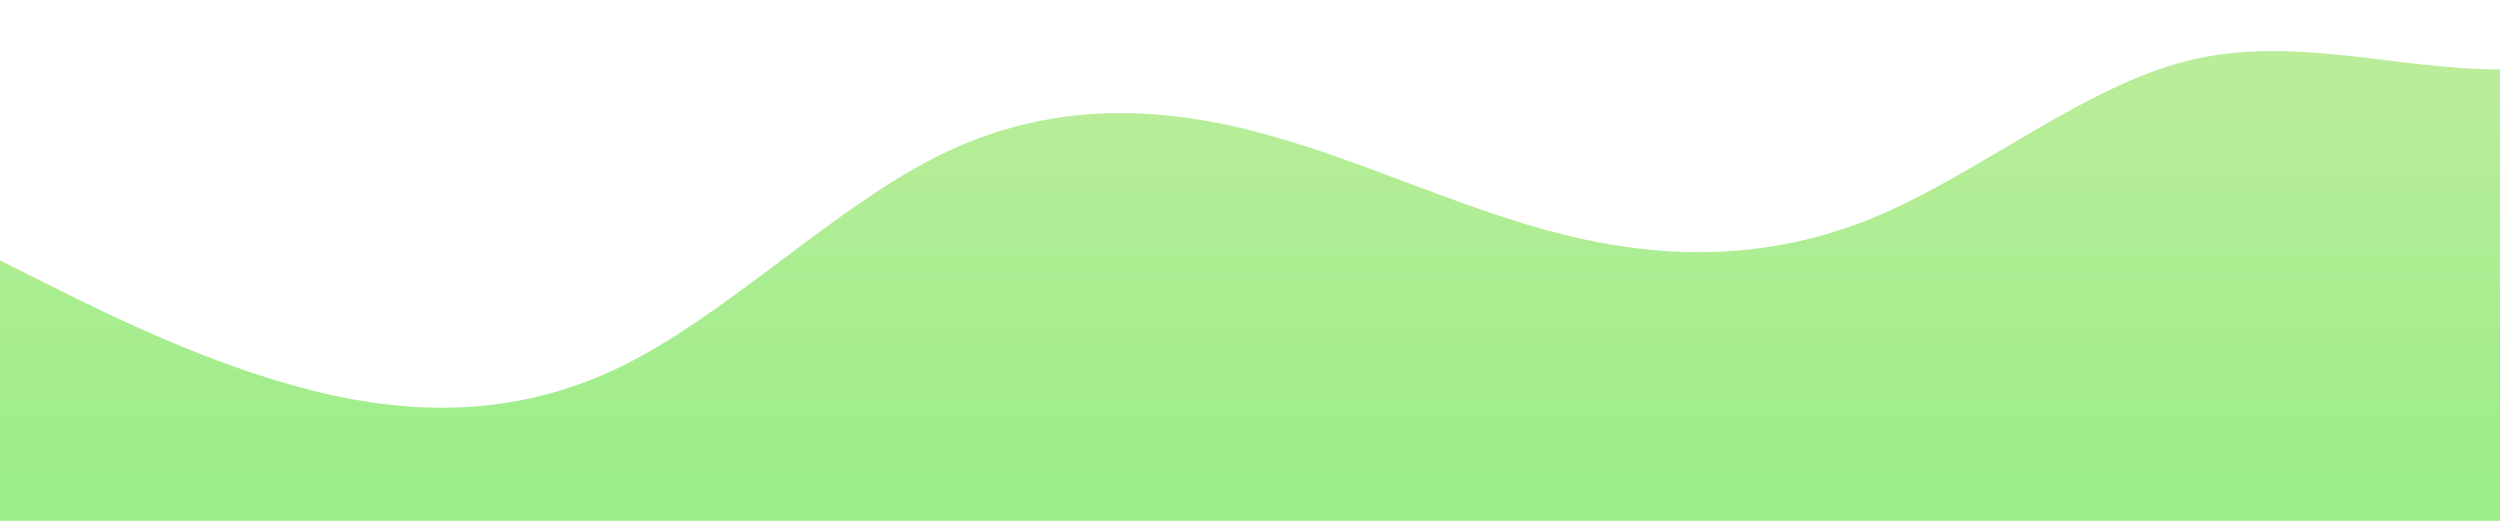 <?xml version="1.0" standalone="no"?>
<svg xmlns:xlink="http://www.w3.org/1999/xlink" id="wave" style="transform:rotate(0deg); transition: 0.3s" viewBox="0 0 1440 300" version="1.1" xmlns="http://www.w3.org/2000/svg"><defs><linearGradient id="sw-gradient-0" x1="0" x2="0" y1="1" y2="0"><stop stop-color="rgba(153.81, 237.141, 136.201, 1)" offset="0%"/><stop stop-color="rgba(188.567, 236.383, 155.118, 1)" offset="100%"/></linearGradient></defs><path style="transform:translate(0, 0px); opacity:1" fill="url(#sw-gradient-0)" d="M0,150L30,165C60,180,120,210,180,225C240,240,300,240,360,210C420,180,480,120,540,90C600,60,660,60,720,75C780,90,840,120,900,135C960,150,1020,150,1080,125C1140,100,1200,50,1260,35C1320,20,1380,40,1440,40C1500,40,1560,20,1620,25C1680,30,1740,60,1800,105C1860,150,1920,210,1980,230C2040,250,2100,230,2160,230C2220,230,2280,250,2340,250C2400,250,2460,230,2520,195C2580,160,2640,110,2700,80C2760,50,2820,40,2880,35C2940,30,3000,30,3060,40C3120,50,3180,70,3240,75C3300,80,3360,70,3420,70C3480,70,3540,80,3600,110C3660,140,3720,190,3780,195C3840,200,3900,160,3960,125C4020,90,4080,60,4140,45C4200,30,4260,30,4290,30L4320,30L4320,300L4290,300C4260,300,4200,300,4140,300C4080,300,4020,300,3960,300C3900,300,3840,300,3780,300C3720,300,3660,300,3600,300C3540,300,3480,300,3420,300C3360,300,3300,300,3240,300C3180,300,3120,300,3060,300C3000,300,2940,300,2880,300C2820,300,2760,300,2700,300C2640,300,2580,300,2520,300C2460,300,2400,300,2340,300C2280,300,2220,300,2160,300C2100,300,2040,300,1980,300C1920,300,1860,300,1800,300C1740,300,1680,300,1620,300C1560,300,1500,300,1440,300C1380,300,1320,300,1260,300C1200,300,1140,300,1080,300C1020,300,960,300,900,300C840,300,780,300,720,300C660,300,600,300,540,300C480,300,420,300,360,300C300,300,240,300,180,300C120,300,60,300,30,300L0,300Z"/></svg>
